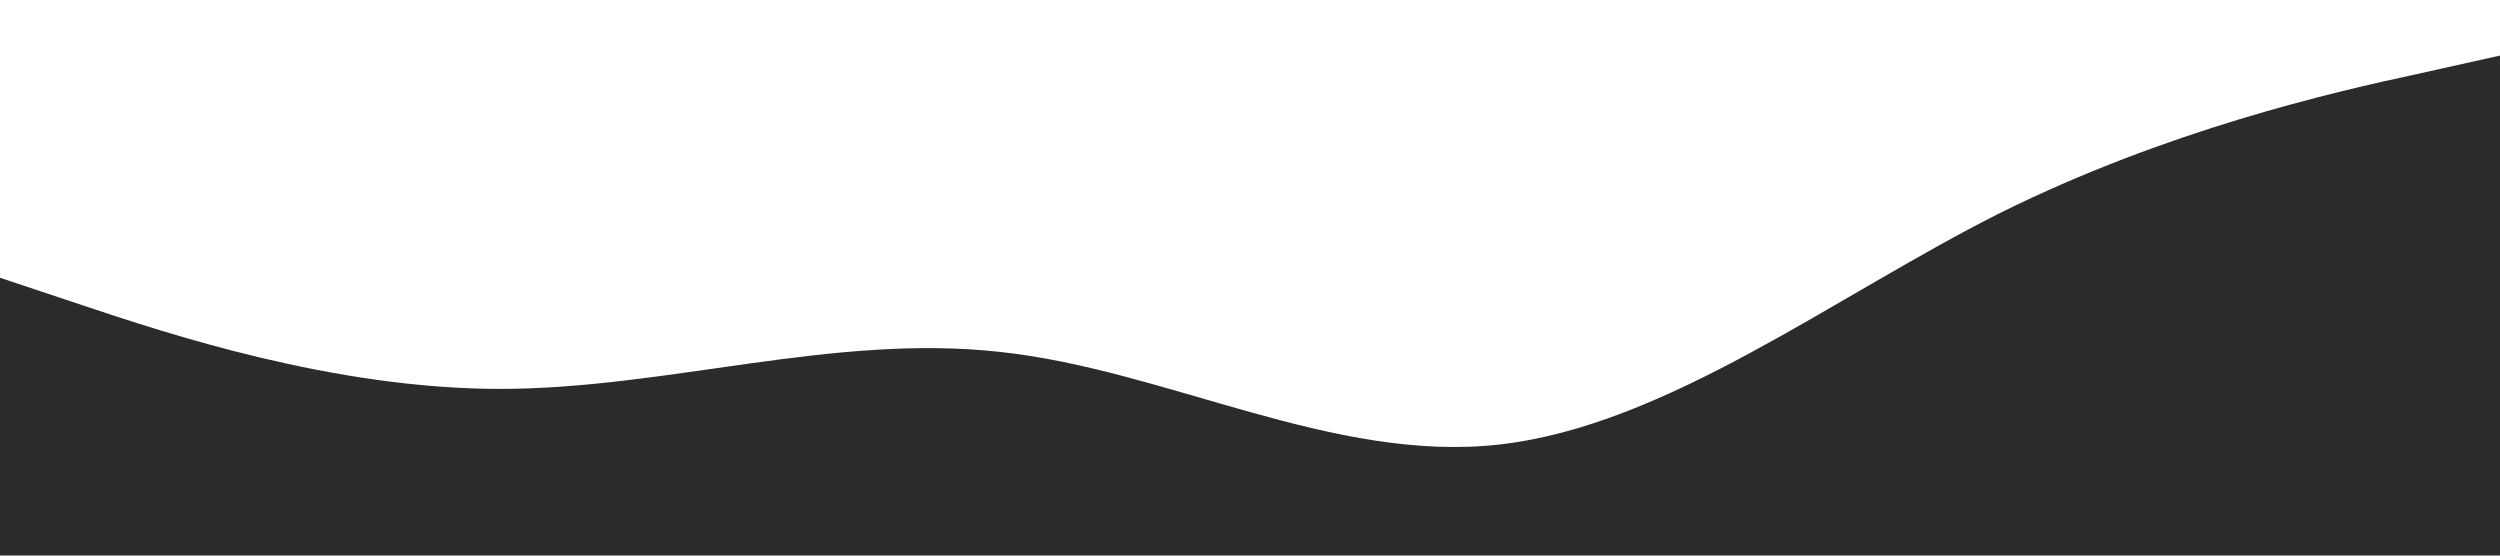 <?xml version="1.0" standalone="no"?><svg xmlns="http://www.w3.org/2000/svg" viewBox="0 0 1440 320"><path fill="#2B2B2B" fill-opacity="1" d="M0,160L48,176C96,192,192,224,288,224C384,224,480,192,576,202.7C672,213,768,267,864,256C960,245,1056,171,1152,122.7C1248,75,1344,53,1392,42.7L1440,32L1440,320L1392,320C1344,320,1248,320,1152,320C1056,320,960,320,864,320C768,320,672,320,576,320C480,320,384,320,288,320C192,320,96,320,48,320L0,320Z"></path></svg>